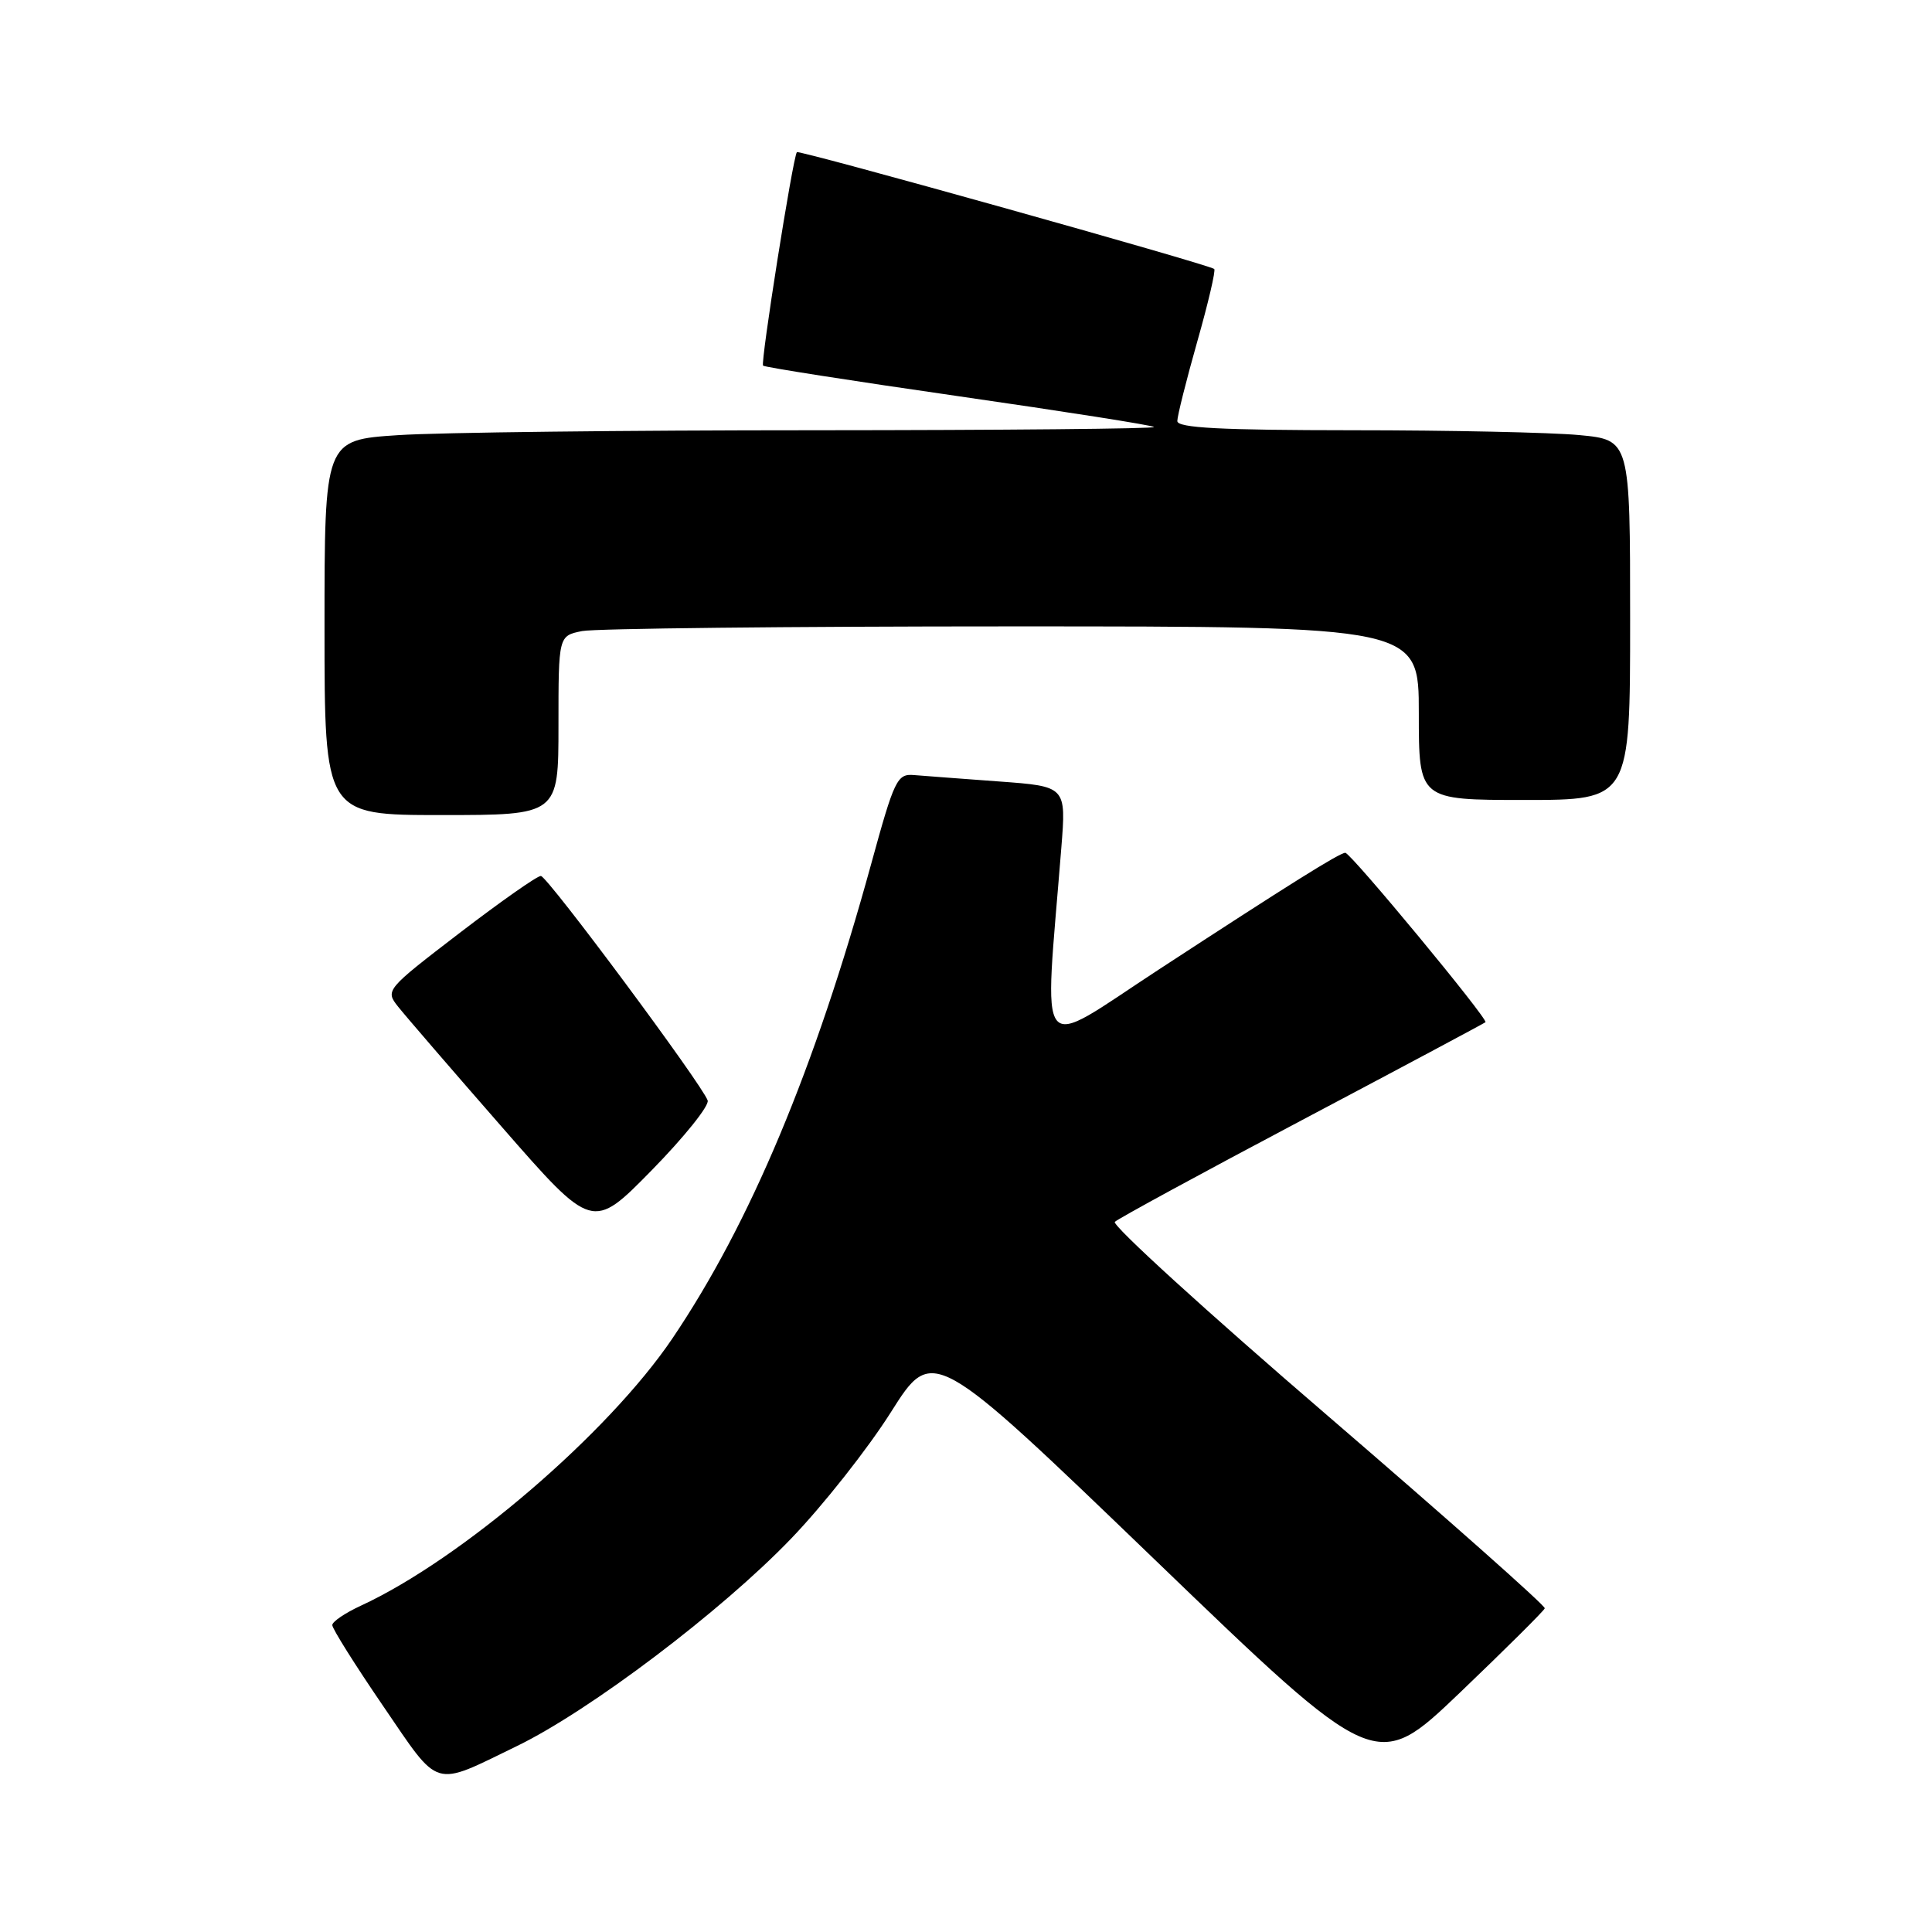 <?xml version="1.0" encoding="UTF-8" standalone="no"?>
<!DOCTYPE svg PUBLIC "-//W3C//DTD SVG 1.1//EN" "http://www.w3.org/Graphics/SVG/1.1/DTD/svg11.dtd" >
<svg xmlns="http://www.w3.org/2000/svg" xmlns:xlink="http://www.w3.org/1999/xlink" version="1.1" viewBox="0 0 256 256">
 <g >
 <path fill="currentColor"
d=" M 68.50 231.36 C 78.16 226.67 95.60 213.48 104.81 203.89 C 109.04 199.50 115.00 191.95 118.05 187.12 C 123.60 178.34 123.60 178.34 152.97 206.62 C 182.33 234.90 182.33 234.90 193.42 224.31 C 199.51 218.48 204.59 213.44 204.69 213.11 C 204.79 212.77 191.84 201.29 175.91 187.58 C 159.97 173.88 147.28 162.32 147.72 161.90 C 148.15 161.48 159.30 155.41 172.50 148.43 C 185.70 141.45 196.65 135.60 196.83 135.45 C 197.26 135.09 178.98 113.00 178.26 113.00 C 177.51 113.00 170.91 117.13 153.59 128.44 C 136.98 139.29 138.35 140.99 140.63 112.35 C 141.28 104.20 141.28 104.20 132.39 103.55 C 127.50 103.19 122.42 102.81 121.11 102.70 C 118.87 102.51 118.51 103.27 115.43 114.50 C 107.95 141.71 99.41 162.08 89.09 177.36 C 80.59 189.93 61.09 206.65 47.78 212.78 C 45.73 213.73 44.04 214.87 44.03 215.33 C 44.01 215.78 47.04 220.60 50.75 226.03 C 58.38 237.19 57.21 236.84 68.50 231.36 Z  M 93.77 145.82 C 93.09 143.77 72.57 116.14 71.67 116.07 C 71.22 116.03 66.39 119.42 60.93 123.60 C 51.10 131.14 51.03 131.22 52.76 133.40 C 53.72 134.61 59.90 141.78 66.50 149.33 C 78.50 163.07 78.50 163.07 86.35 155.07 C 90.66 150.67 94.00 146.51 93.77 145.82 Z  M 74.00 96.12 C 74.00 84.25 74.00 84.25 77.13 83.62 C 78.84 83.28 104.49 83.00 134.12 83.00 C 188.00 83.00 188.00 83.00 188.00 94.50 C 188.00 106.00 188.00 106.00 202.00 106.00 C 216.00 106.00 216.00 106.00 216.00 82.14 C 216.00 58.29 216.00 58.29 209.25 57.65 C 205.54 57.30 192.04 57.01 179.25 57.01 C 161.74 57.00 156.00 56.70 156.00 55.79 C 156.00 55.13 157.19 50.39 158.64 45.27 C 160.10 40.14 161.11 35.81 160.89 35.64 C 160.11 35.02 105.84 19.83 105.59 20.16 C 105.05 20.88 100.75 48.08 101.11 48.45 C 101.33 48.66 112.98 50.48 127.00 52.50 C 141.02 54.52 152.69 56.35 152.92 56.58 C 153.15 56.81 132.90 57.00 107.92 57.01 C 82.94 57.01 58.11 57.30 52.75 57.66 C 43.00 58.30 43.00 58.30 43.00 83.15 C 43.00 108.00 43.00 108.00 58.50 108.00 C 74.00 108.00 74.00 108.00 74.00 96.12 Z "/>
</g>
</svg>